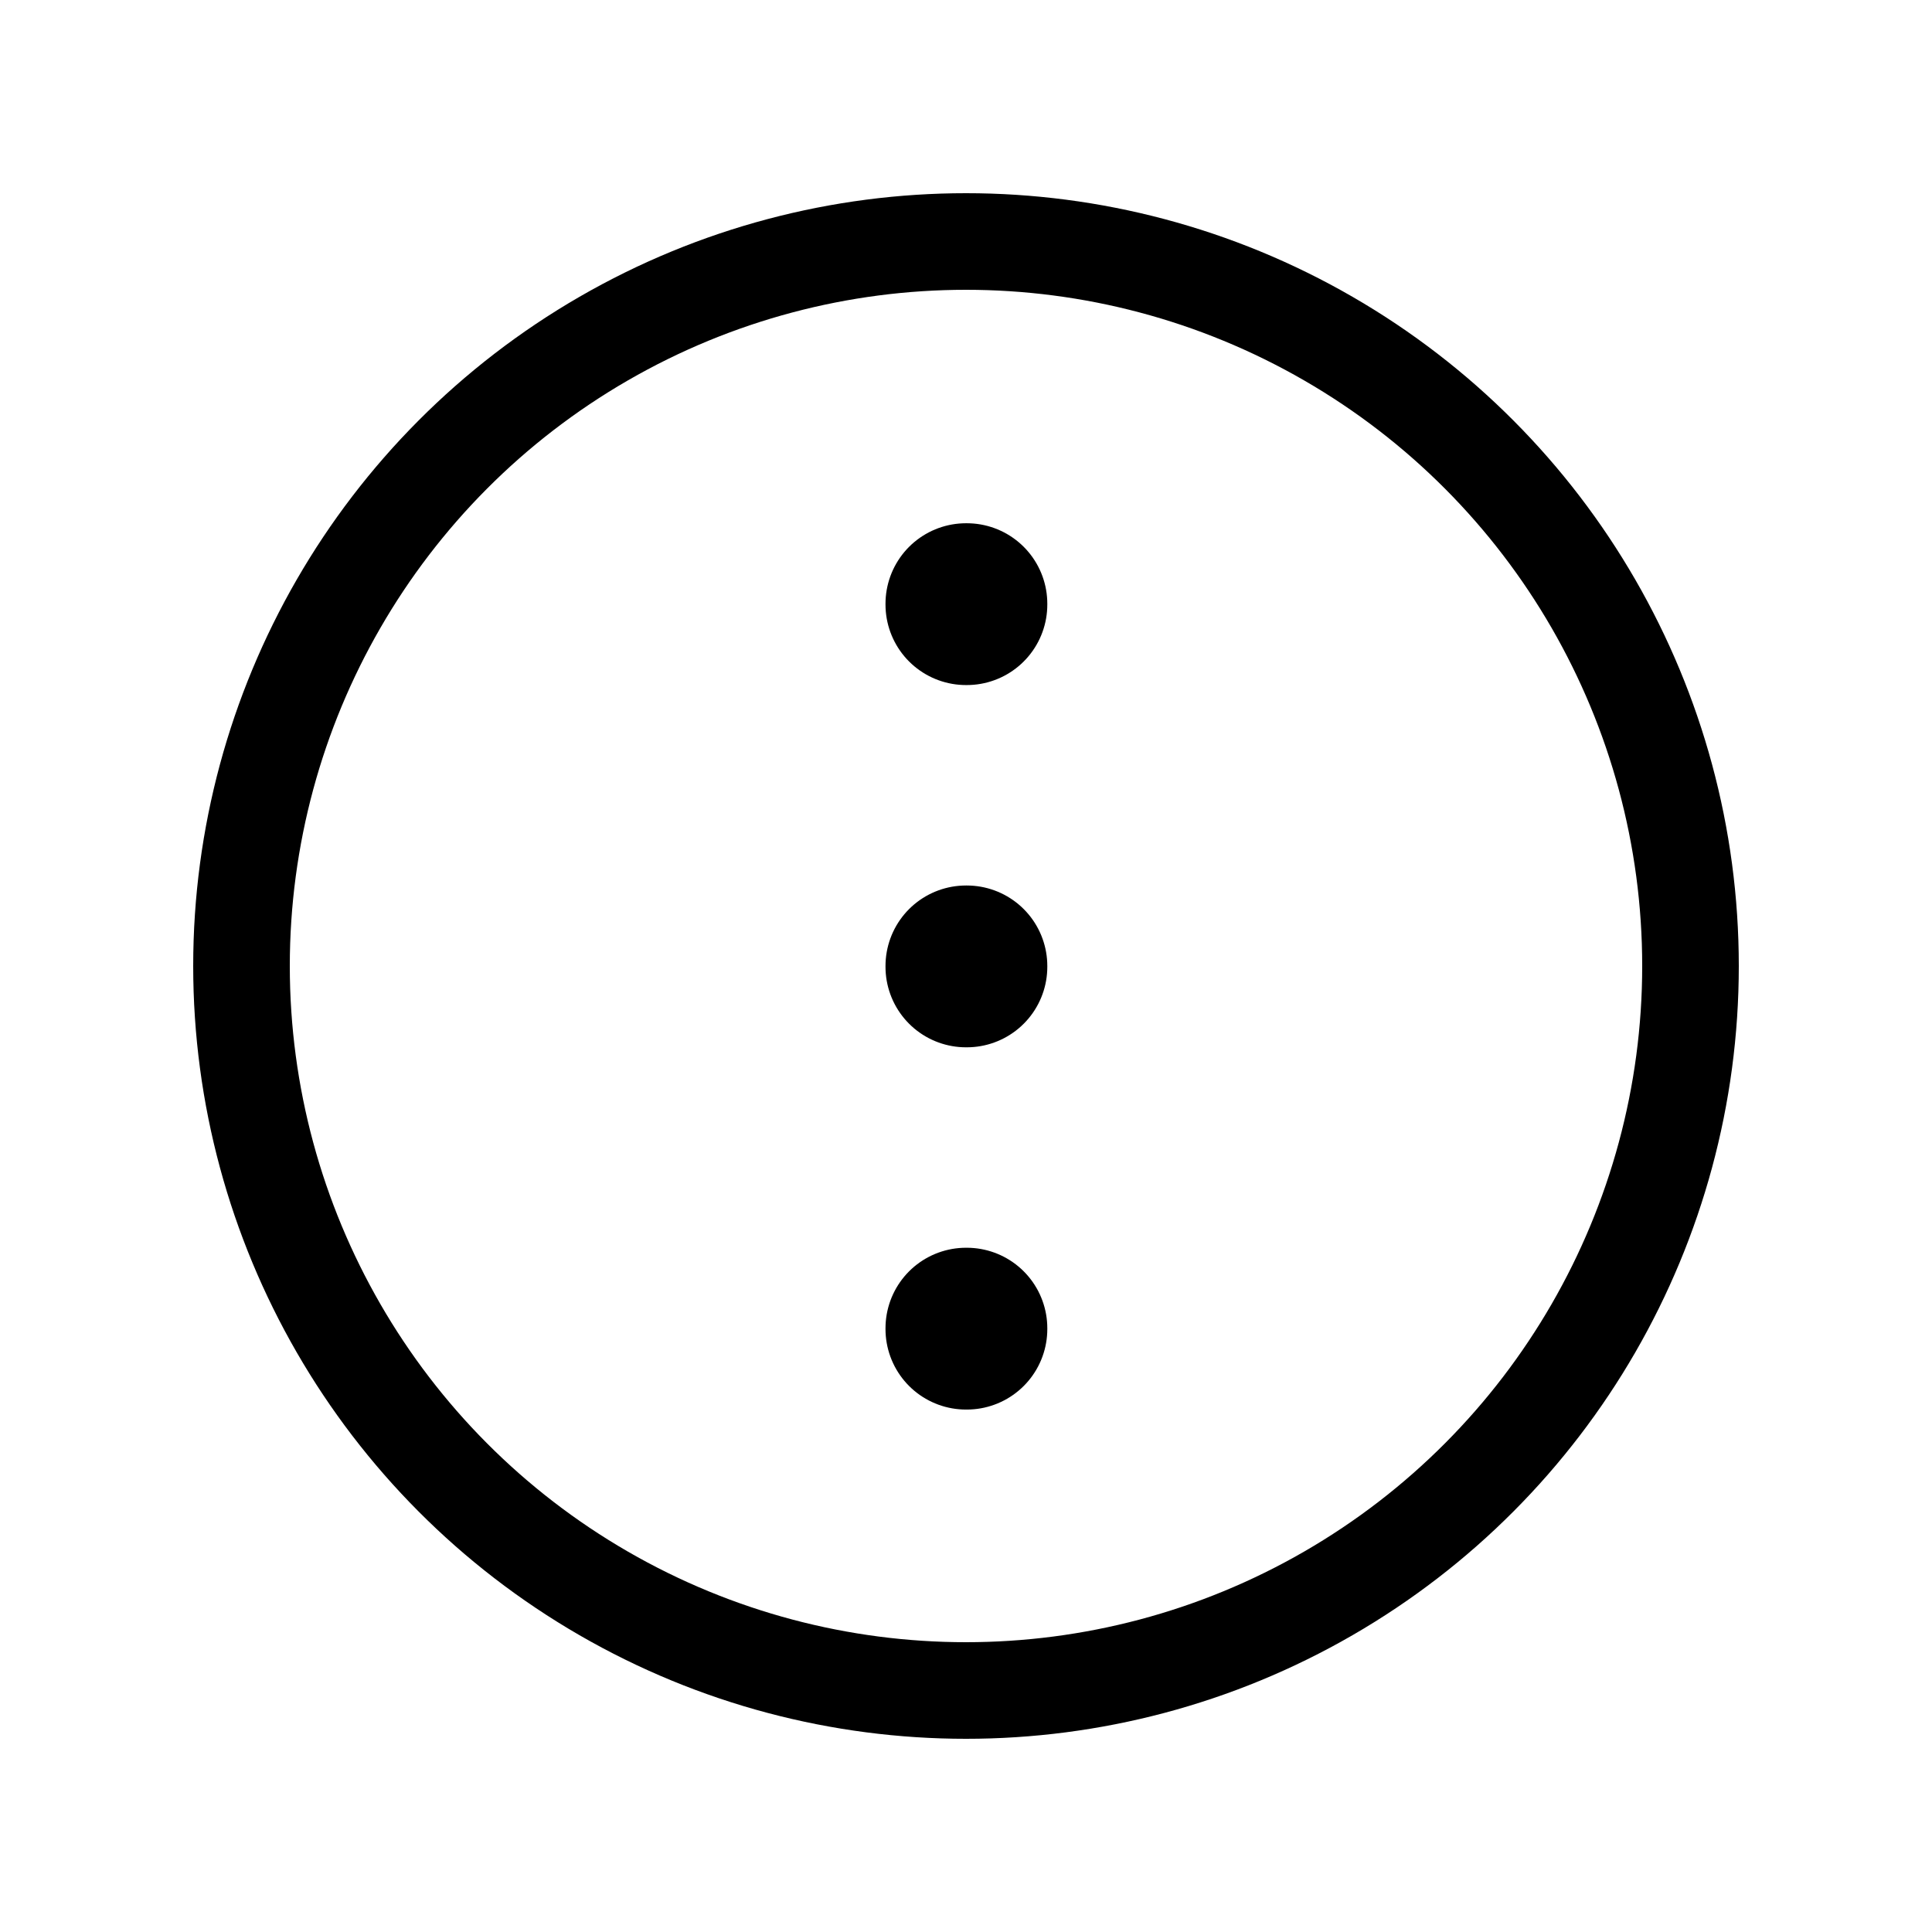 <svg xmlns="http://www.w3.org/2000/svg" width="2.4em" height="2.4em" viewBox="0 0 24 24">
    <g fill="none" stroke="currentColor" stroke-linejoin="round">
        <circle cx="12" cy="12" r="9" stroke-linecap="round" stroke-width="1.2"/>
        <path stroke-width="2" d="M12 12h.01v.01H12zm0-4.5h.01v.01H12zm0 9h.01v.01H12z"/>
    </g>
</svg>